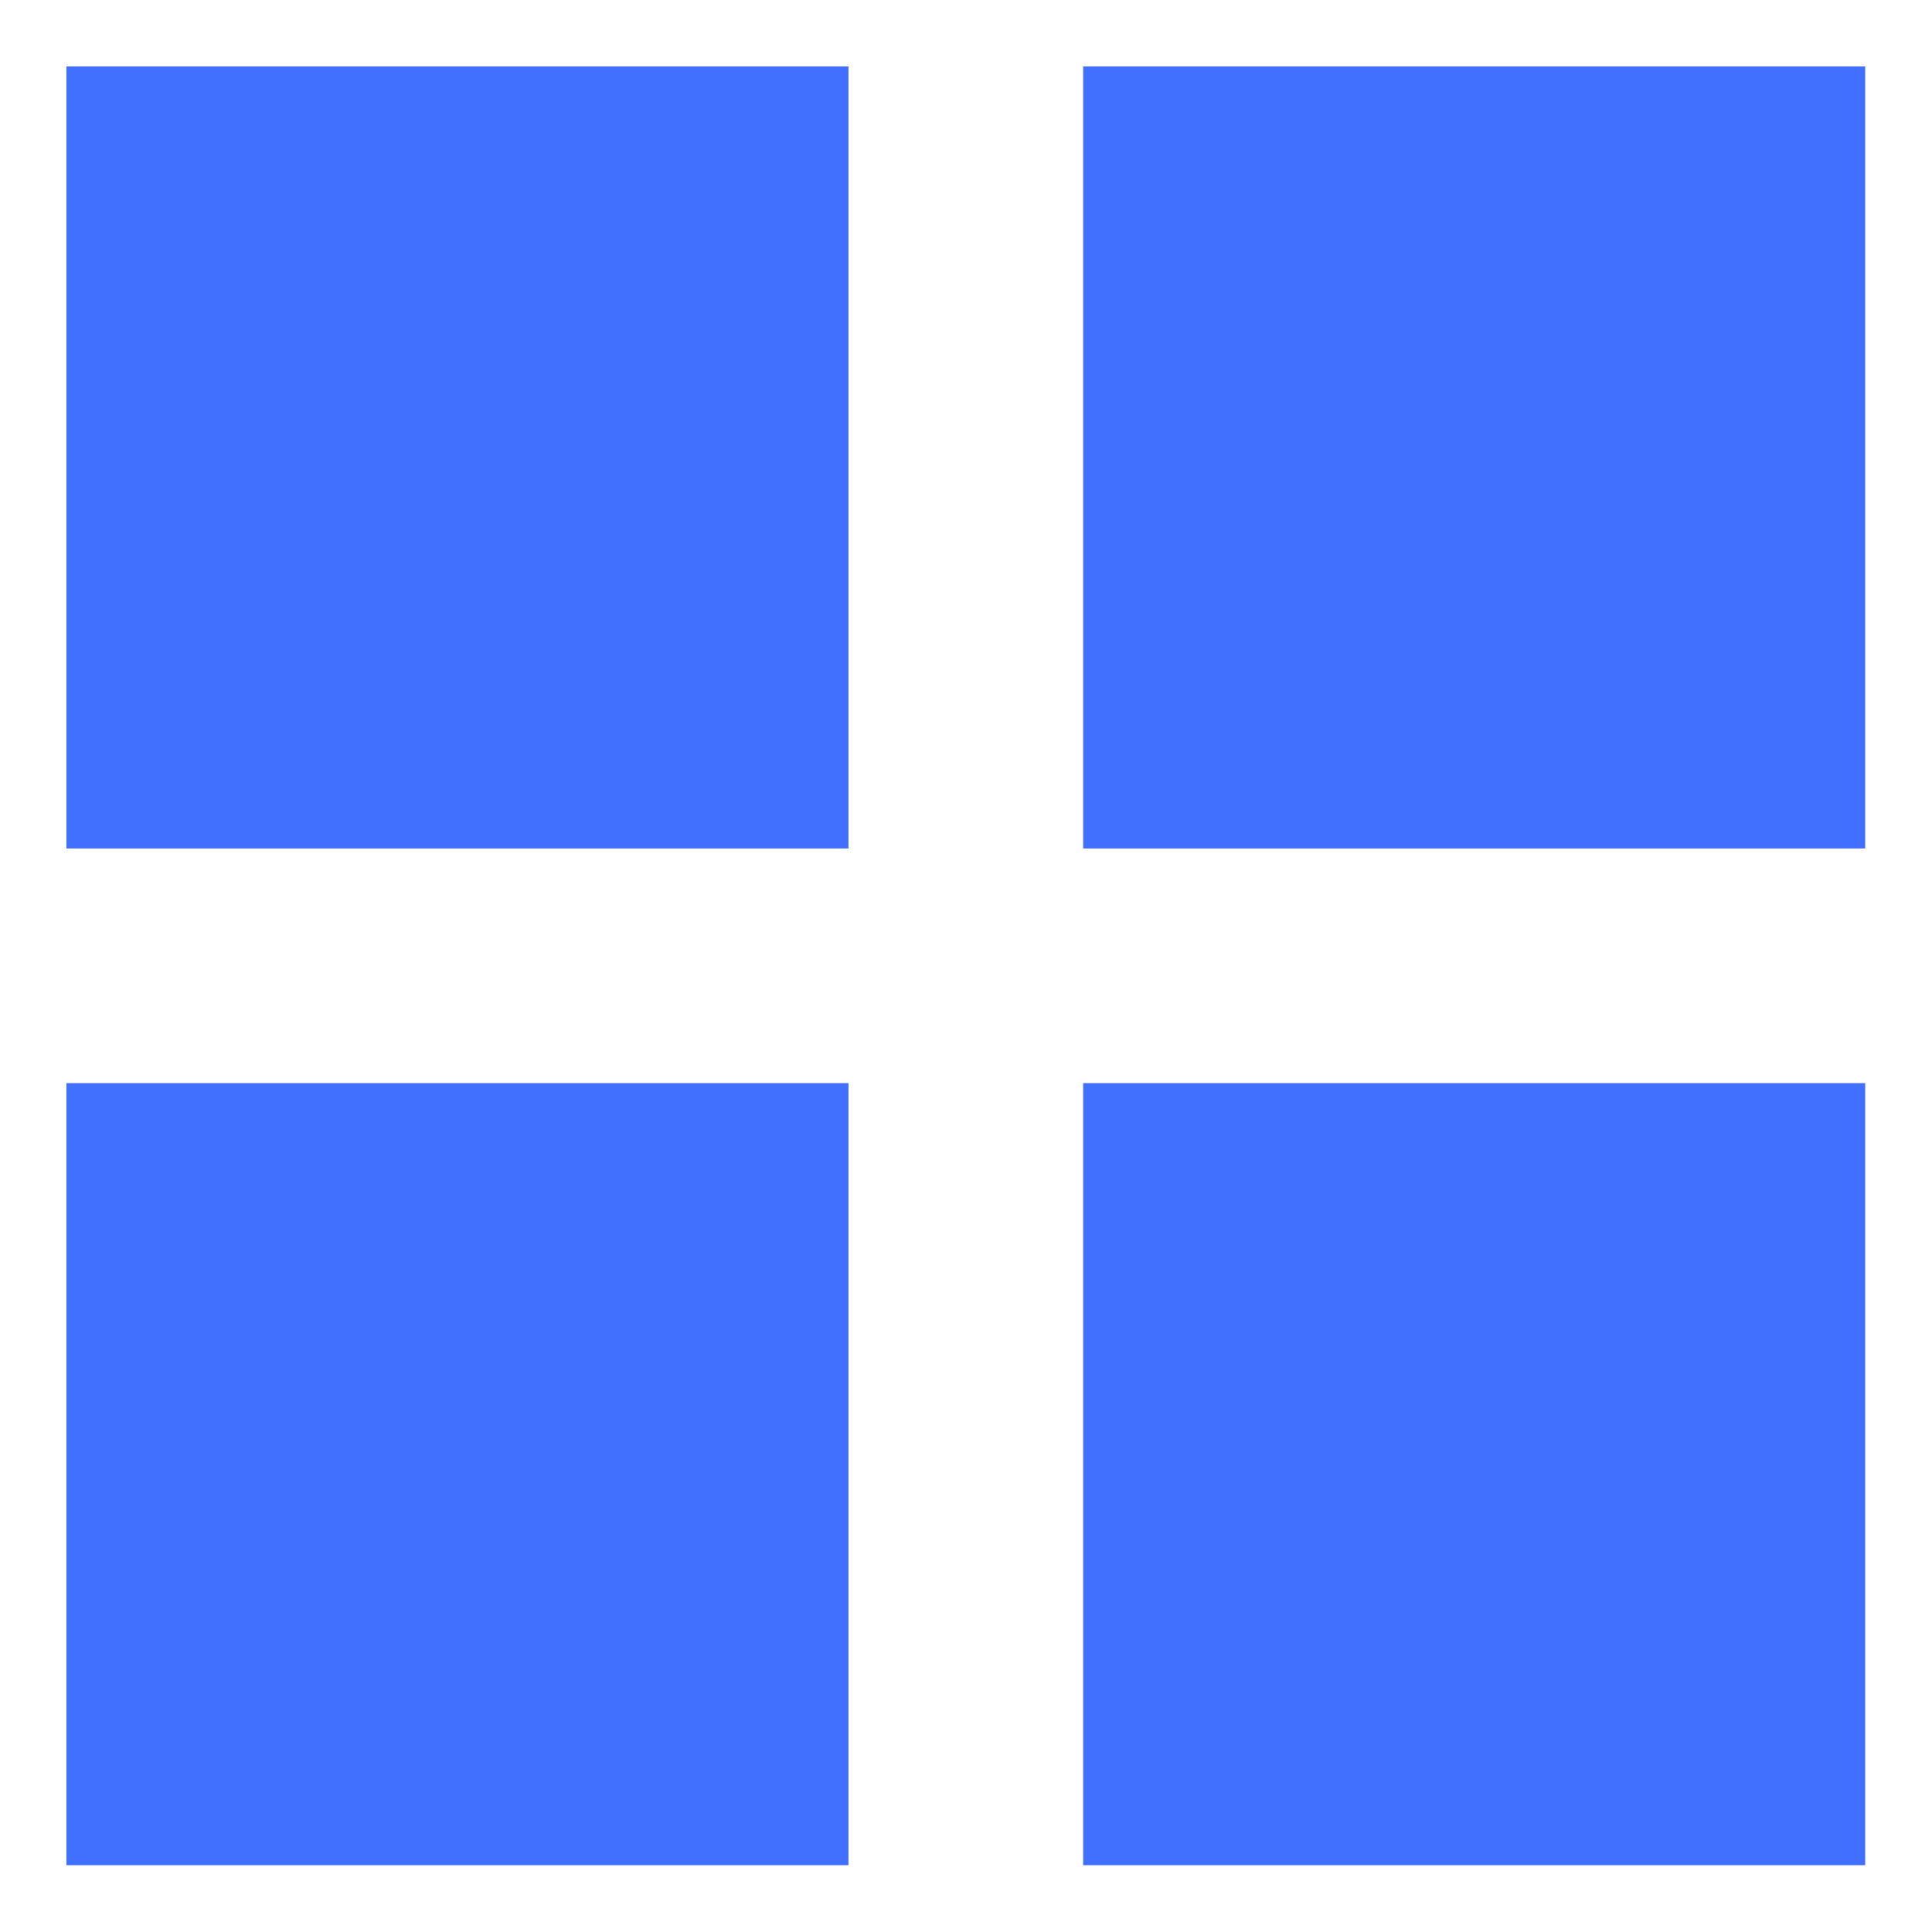 <?xml version="1.0" encoding="UTF-8"?>
<svg id="Layer_1" data-name="Layer 1" xmlns="http://www.w3.org/2000/svg" viewBox="0 0 48 48">
  <defs>
    <style>
      .cls-1 {
        fill: #4170ff;
        stroke-width: 0px;
      }
    </style>
  </defs>
  <rect class="cls-1" x="1.65" y="1.65" width="19.43" height="19.43"/>
  <rect class="cls-1" x="26.91" y="1.65" width="19.43" height="19.43"/>
  <rect class="cls-1" x="1.65" y="26.91" width="19.43" height="19.43"/>
  <rect class="cls-1" x="26.91" y="26.91" width="19.43" height="19.43"/>
</svg>